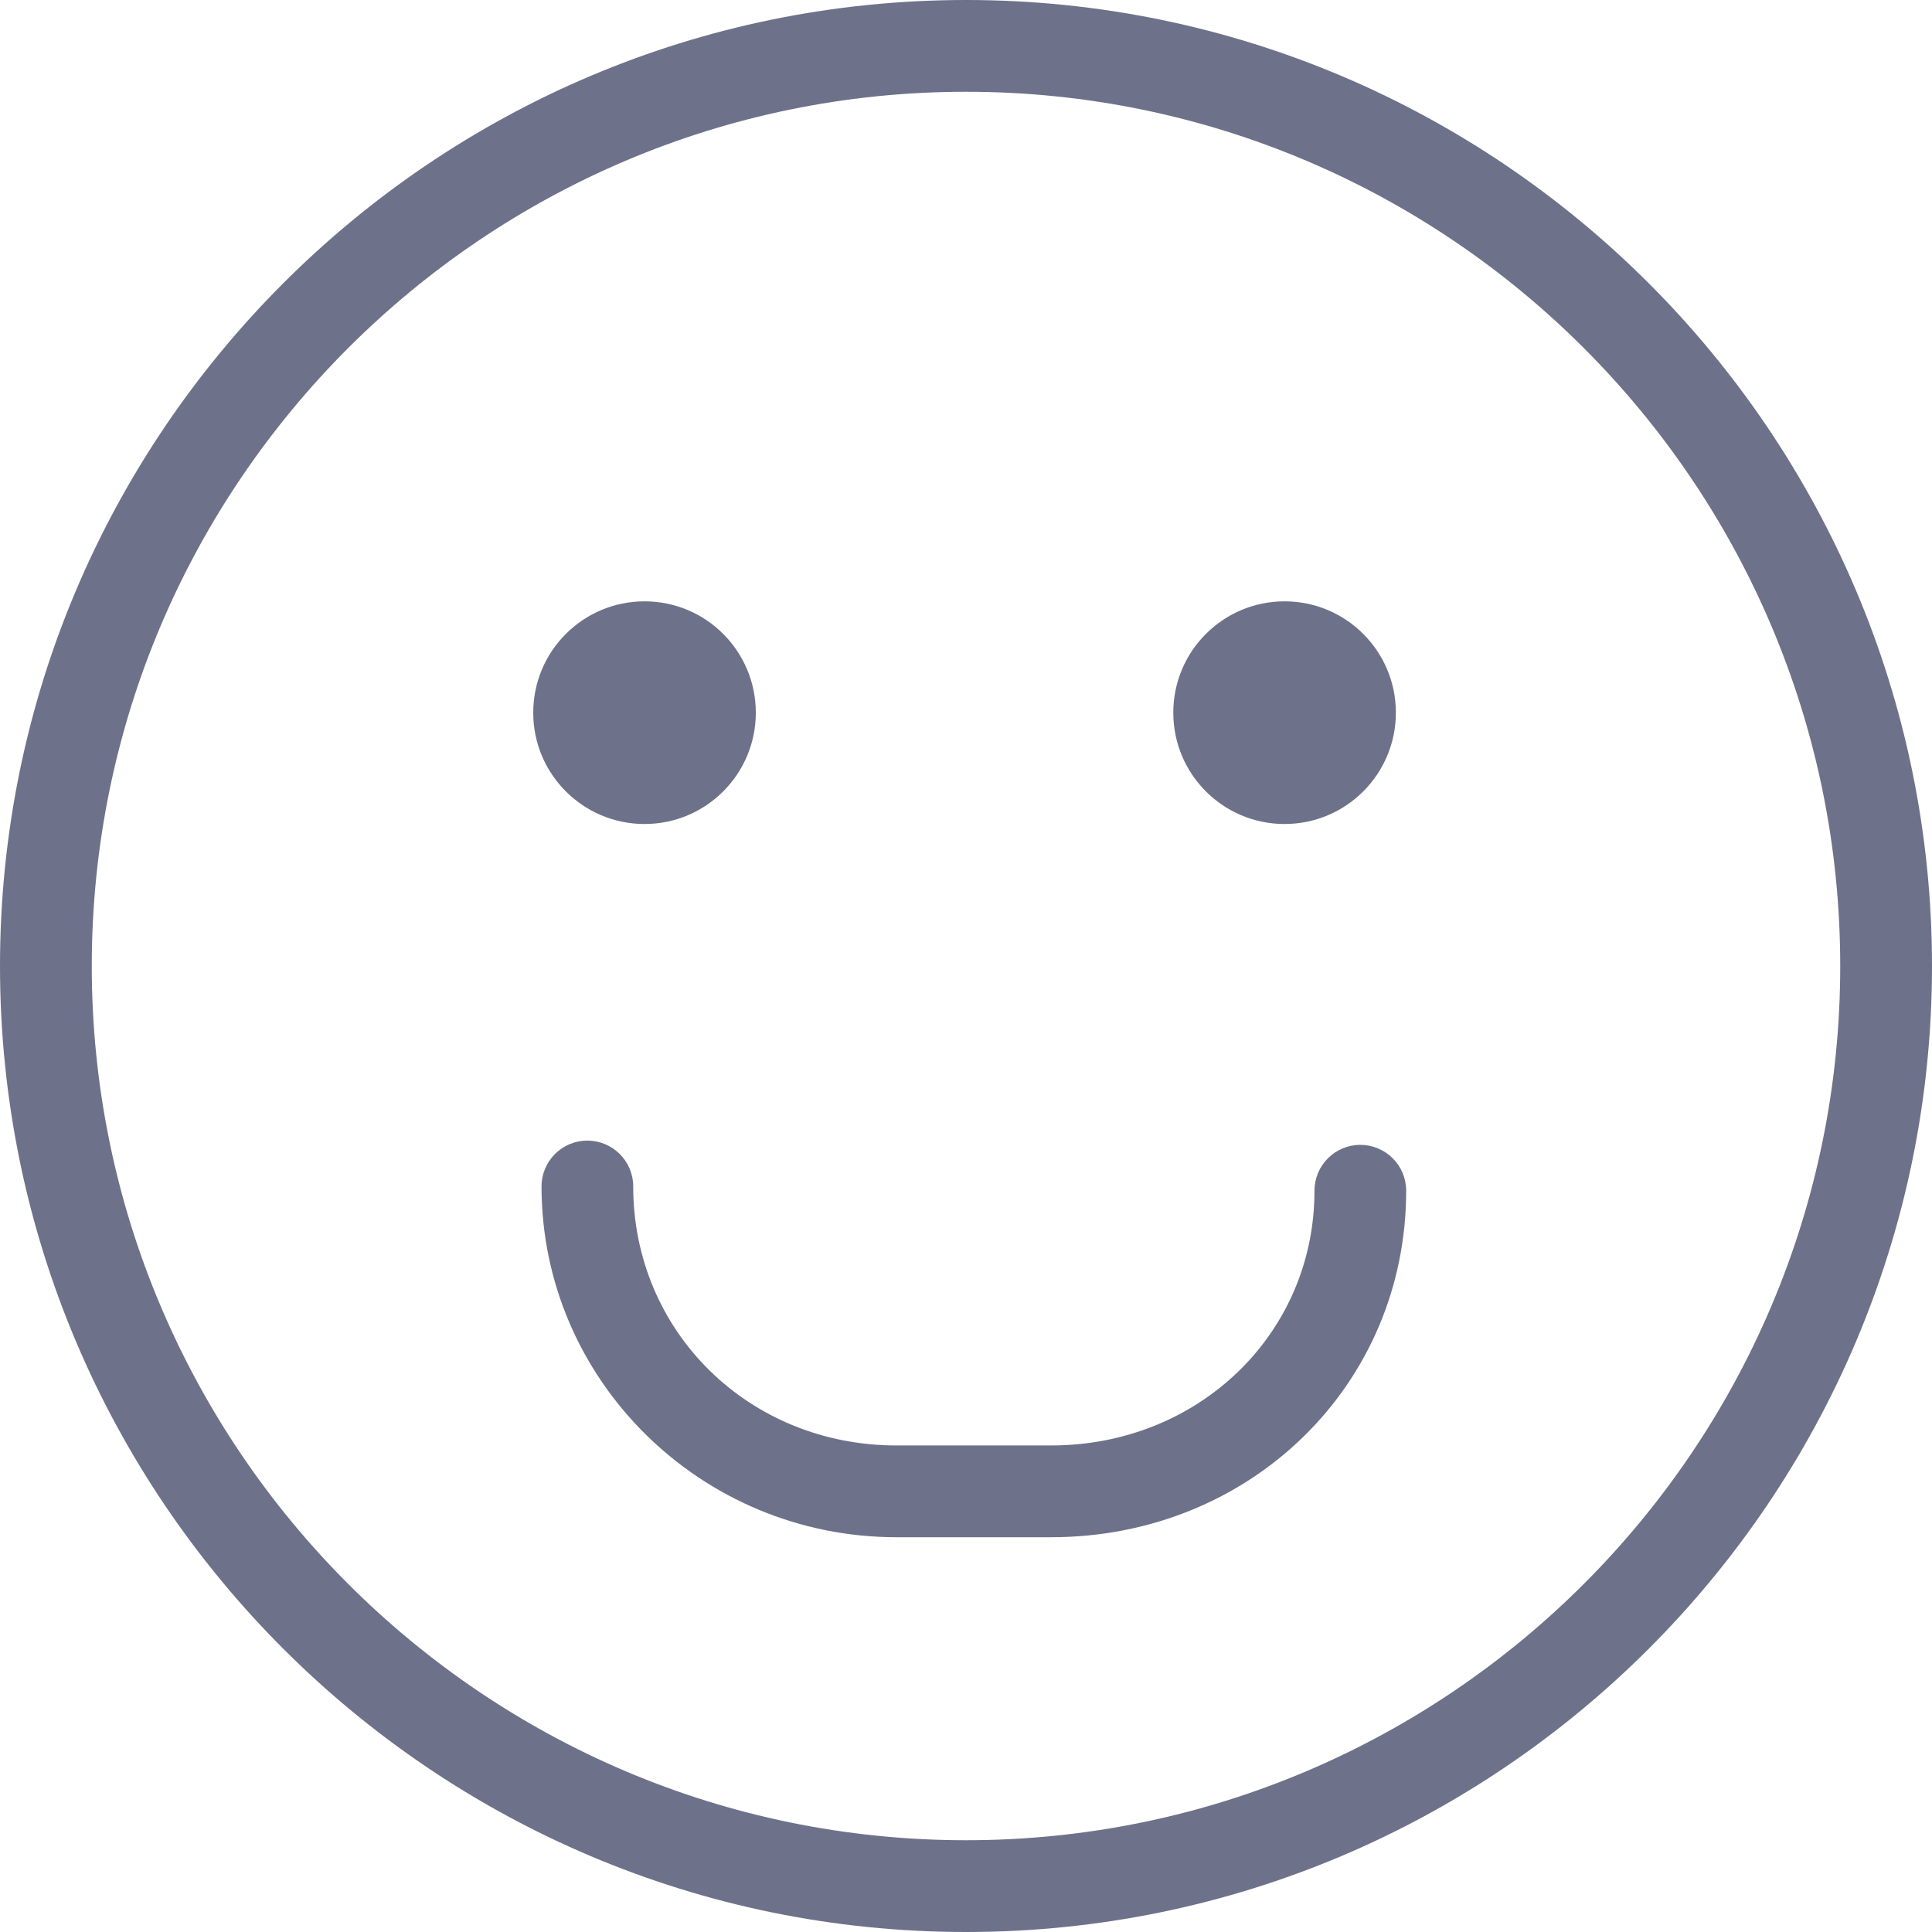 <svg width="24" height="24" viewBox="0 0 24 24" fill="none" xmlns="http://www.w3.org/2000/svg">
<path d="M17.34 8.853C17.34 9.617 16.721 10.236 15.957 10.236C15.194 10.236 14.575 9.617 14.575 8.853C14.575 8.089 15.194 7.47 15.957 7.47C16.721 7.47 17.34 8.089 17.34 8.853Z" fill="#6E718A"/>
<path d="M9.389 8.853C9.389 9.617 8.77 10.236 8.007 10.236C7.243 10.236 6.624 9.617 6.624 8.853C6.624 8.089 7.243 7.47 8.007 7.47C8.77 7.47 9.389 8.089 9.389 8.853Z" fill="#6E718A"/>
<path d="M13.057 19.096H11.137C8.705 19.096 6.727 17.141 6.727 14.738C6.727 14.424 6.982 14.169 7.296 14.169C7.611 14.169 7.866 14.424 7.866 14.738C7.866 16.543 9.303 17.956 11.137 17.956H13.057C14.892 17.956 16.329 16.566 16.329 14.791C16.329 14.477 16.584 14.222 16.898 14.222C17.213 14.222 17.468 14.477 17.468 14.791C17.468 17.205 15.531 19.096 13.057 19.096Z" fill="#6E718A"/>
<path d="M12 24C5.383 24 0 18.617 0 12C0 5.383 5.383 0 12 0C18.617 0 24 5.383 24 12C24 18.617 18.617 24 12 24ZM12 1.14C6.011 1.14 1.14 6.012 1.14 12C1.14 17.988 6.012 22.86 12 22.86C17.988 22.86 22.86 17.988 22.86 12C22.86 6.011 17.988 1.14 12 1.14Z" fill="#6E718A"/>
</svg>
